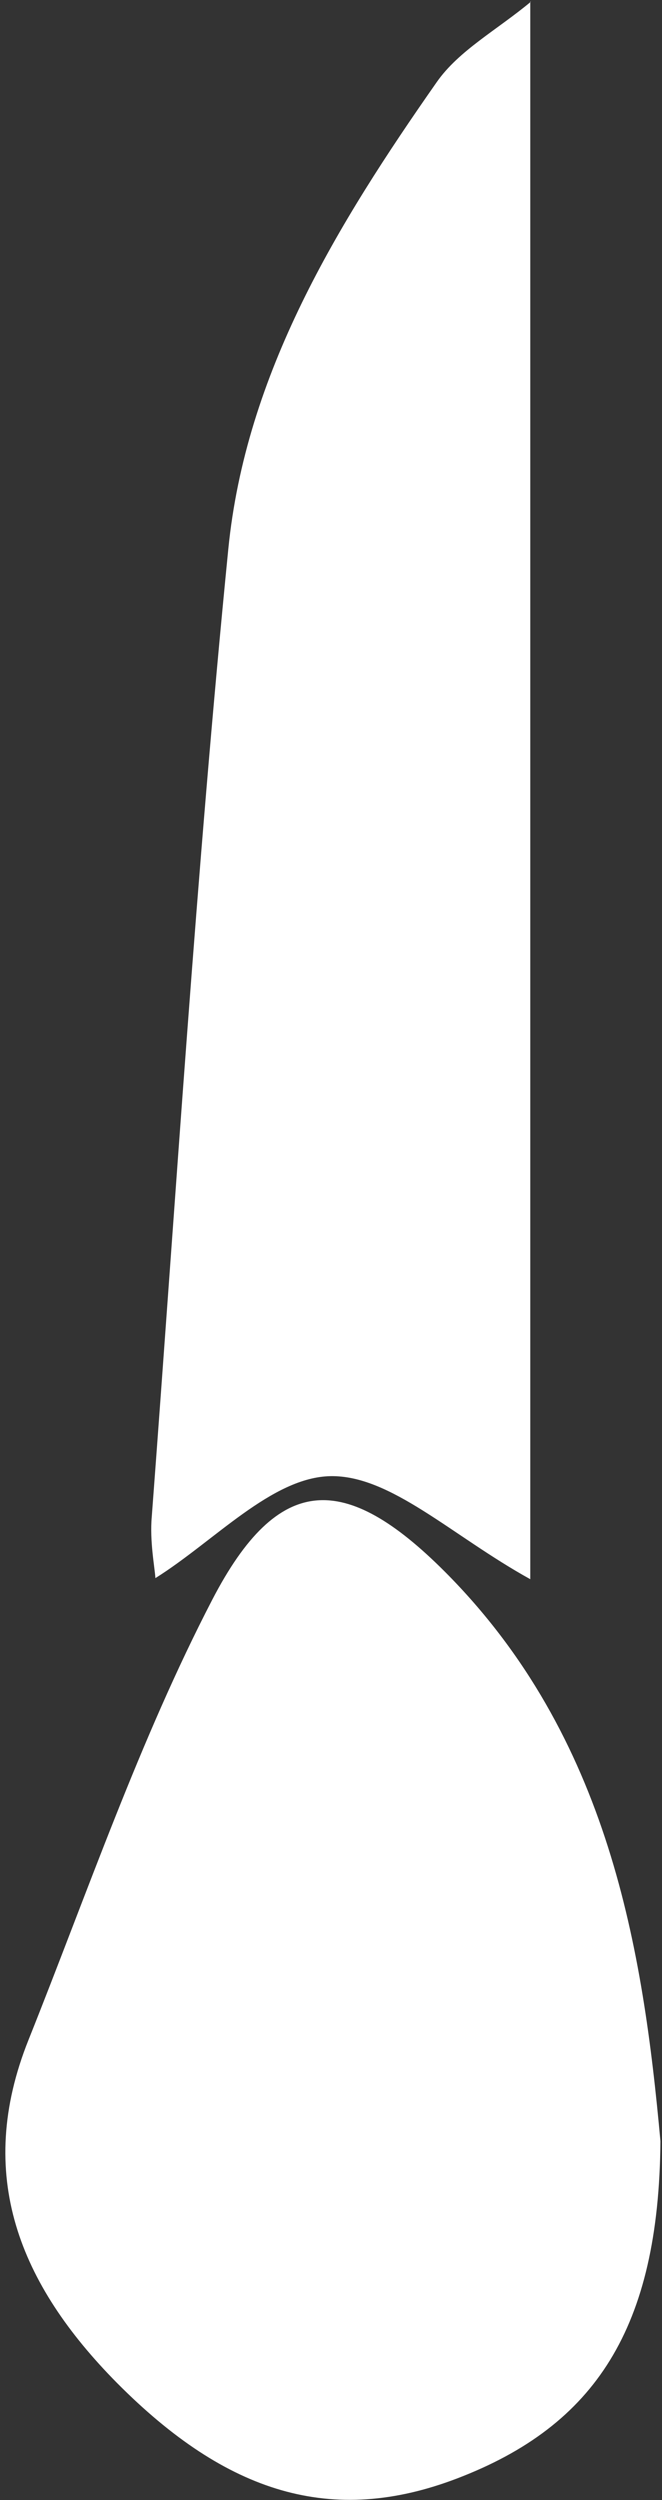 <svg width="102" height="385" viewBox="0 0 102 385" fill="none" xmlns="http://www.w3.org/2000/svg">
<rect x="0" y="0" width="102" height="385" fill="#333333" stroke="none"/>
<path d="M101.758 329.722C101.535 358.547 91.703 373.521 70.476 381.652C51.149 389.055 34.949 384.008 18.023 366.959C2.997 351.762 -3.93 334.938 4.394 314.132C13.499 291.363 21.487 267.978 32.715 246.331C42.881 226.759 53.16 226.647 68.521 242.013C93.938 267.473 99.077 300.336 101.758 329.722Z" fill="white"/>
<path d="M81.704 0.252V243.191C69.638 236.517 60.198 227.152 50.925 227.32C41.876 227.488 32.994 237.358 23.945 243.023C23.833 241.284 23.051 237.358 23.386 233.545C27.129 183.914 30.257 134.171 35.173 84.596C37.854 57.51 51.987 34.517 67.292 12.646C70.7 7.767 76.565 4.626 81.816 0.252H81.704Z" fill="white"/>
</svg>

